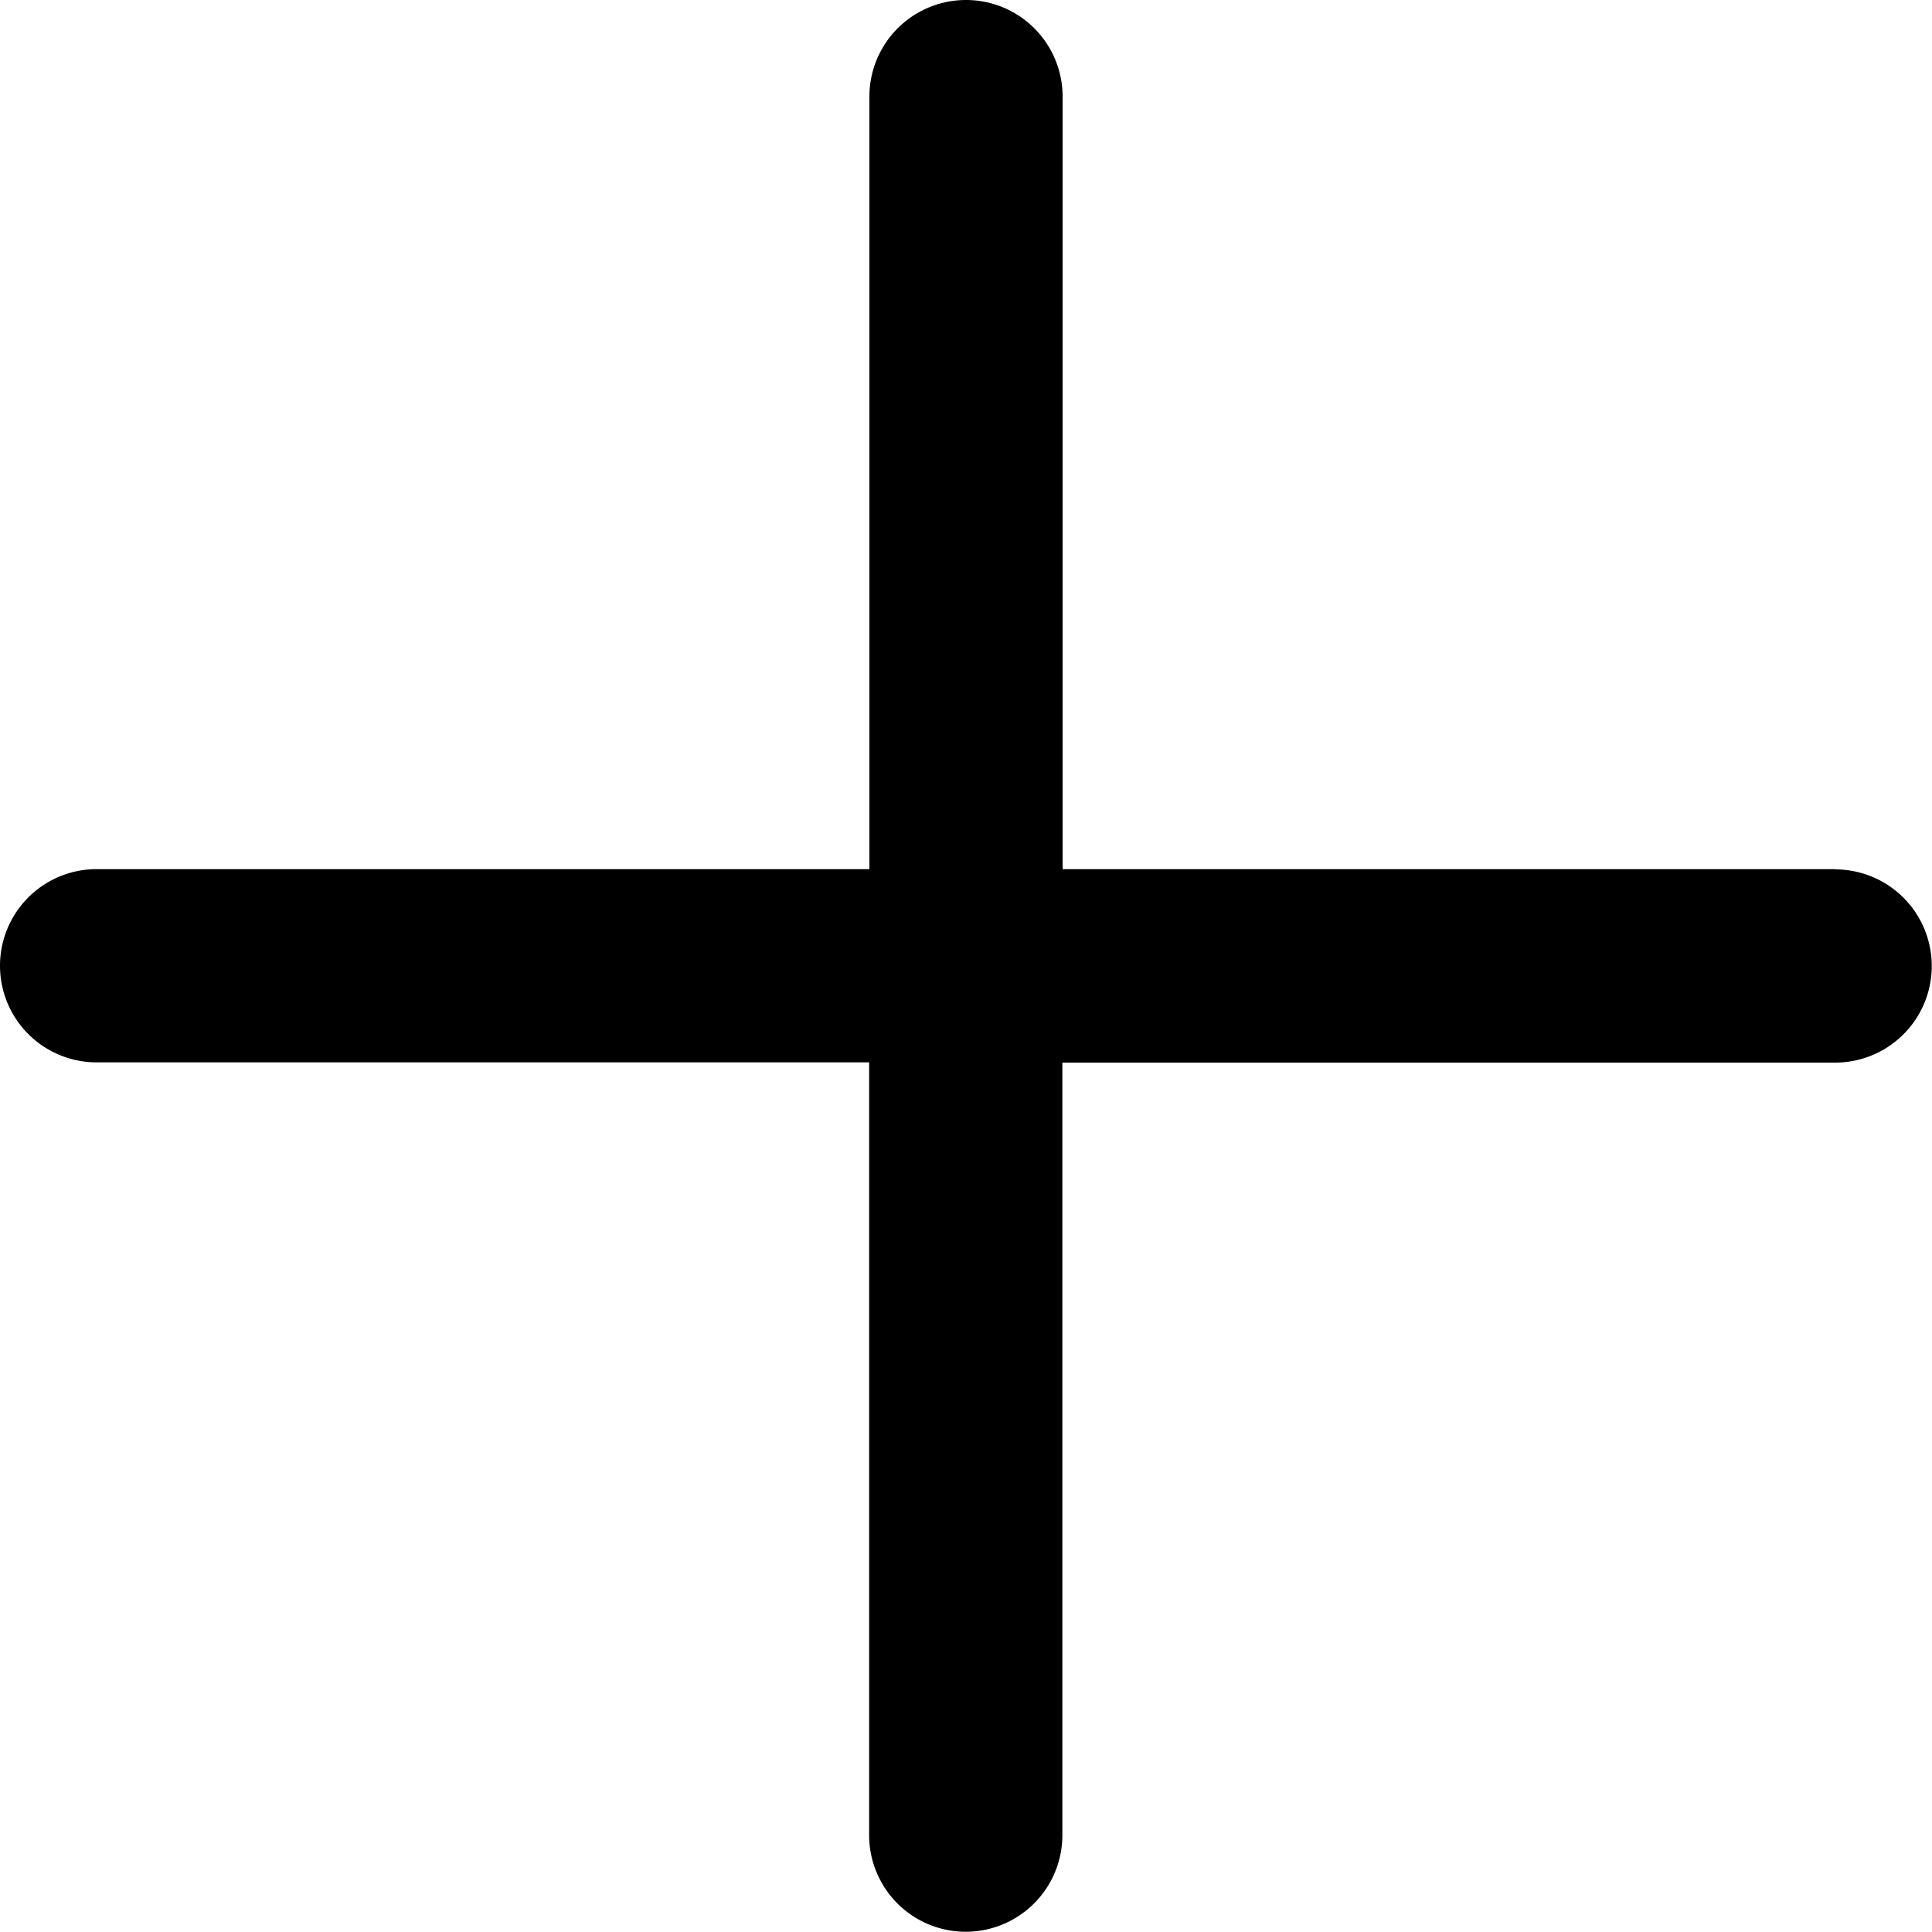 <svg xmlns="http://www.w3.org/2000/svg" width="30.676" height="30.676" viewBox="0 0 30.676 30.676">
  <path id="plus" d="M29.142,13.8H16.872V1.534a1.534,1.534,0,0,0-3.068,0V13.8H1.534a1.534,1.534,0,0,0,0,3.068H13.8v12.27a1.534,1.534,0,1,0,3.068,0V16.872h12.27a1.534,1.534,0,1,0,0-3.068Zm0,0" fill="#000"/>
</svg>
